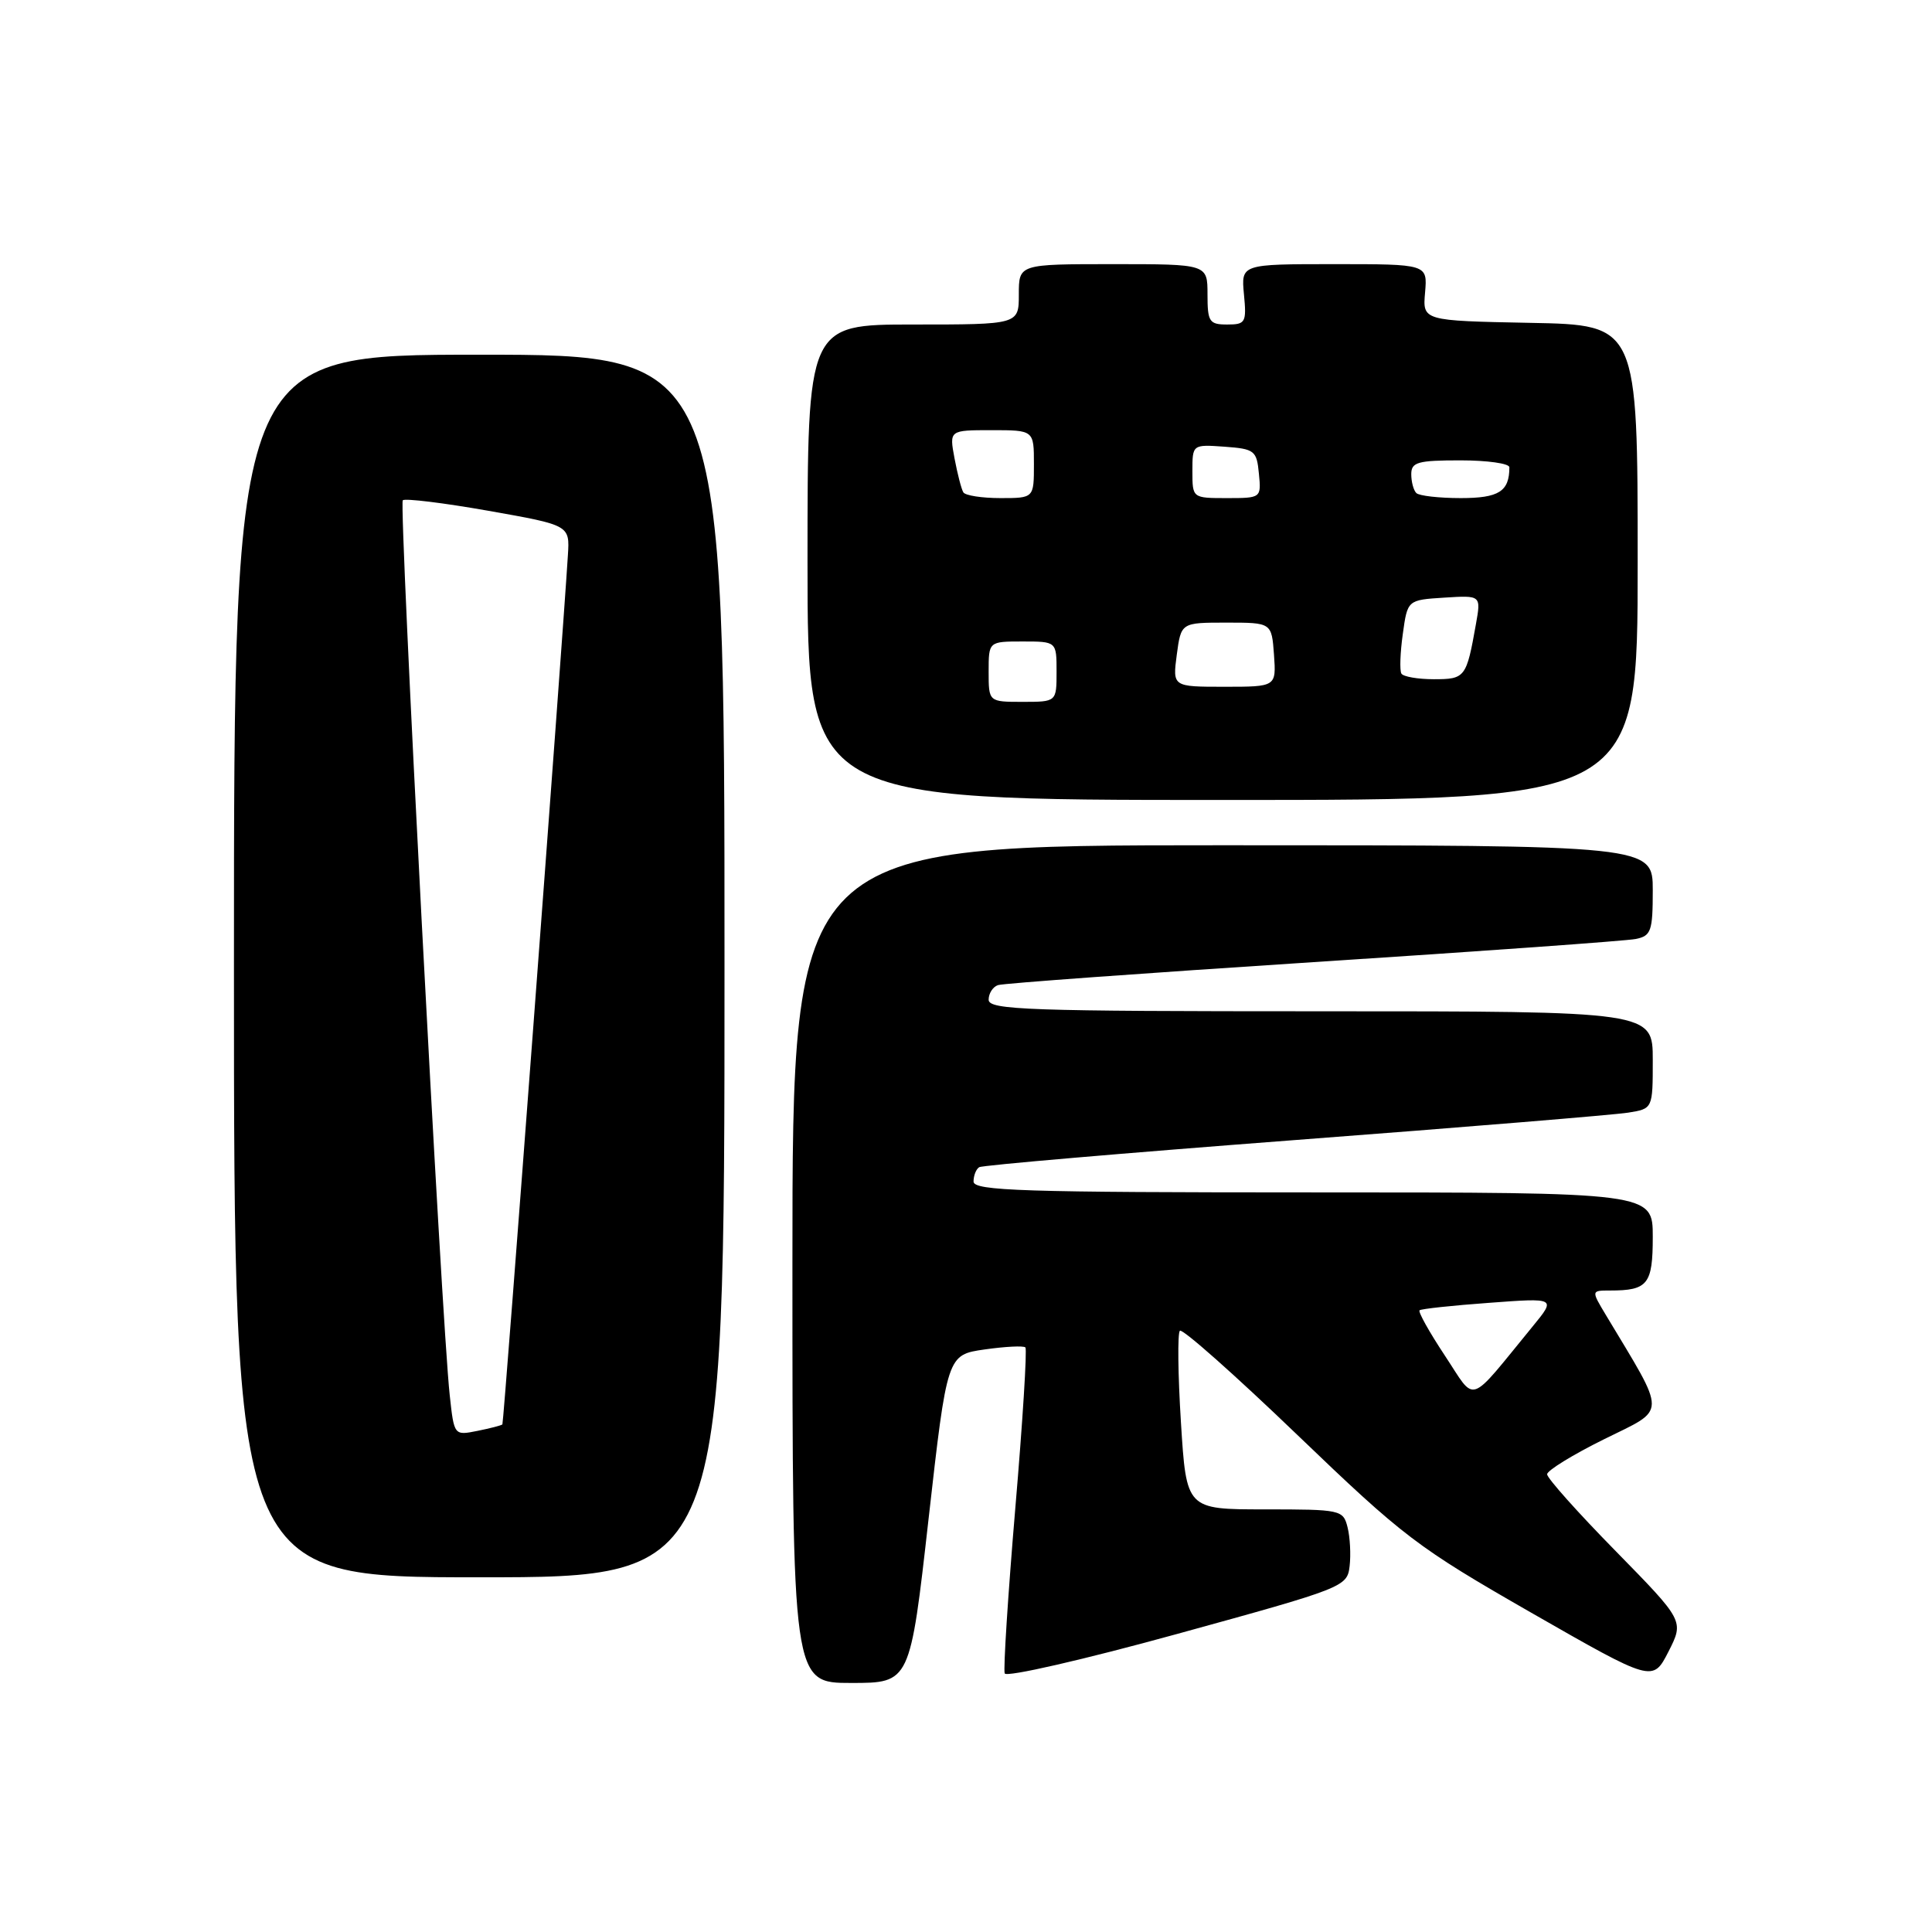 <?xml version="1.0" encoding="UTF-8" standalone="no"?>
<!DOCTYPE svg PUBLIC "-//W3C//DTD SVG 1.1//EN" "http://www.w3.org/Graphics/SVG/1.1/DTD/svg11.dtd" >
<svg xmlns="http://www.w3.org/2000/svg" xmlns:xlink="http://www.w3.org/1999/xlink" version="1.1" viewBox="0 0 256 256">
 <g >
 <path fill="currentColor"
d=" M 123.04 201.26 C 125.50 179.52 125.50 179.52 130.47 178.81 C 133.20 178.42 135.63 178.30 135.87 178.54 C 136.11 178.78 135.51 188.38 134.53 199.88 C 133.56 211.38 132.93 221.21 133.13 221.74 C 133.33 222.27 143.62 219.91 156.00 216.50 C 178.10 210.42 178.51 210.26 178.83 207.53 C 179.01 206.01 178.89 203.69 178.56 202.38 C 177.98 200.06 177.68 200.00 167.58 200.00 C 157.20 200.00 157.20 200.00 156.48 188.46 C 156.08 182.11 156.02 176.65 156.34 176.33 C 156.66 176.00 163.66 182.21 171.89 190.12 C 186.01 203.68 187.77 205.02 202.93 213.71 C 219.00 222.91 219.00 222.91 221.08 218.85 C 223.15 214.78 223.15 214.78 214.08 205.52 C 209.08 200.43 205.00 195.86 205.00 195.35 C 205.00 194.85 208.41 192.75 212.58 190.69 C 220.94 186.55 220.93 187.81 212.79 174.25 C 210.84 171.00 210.84 171.00 213.34 171.00 C 218.35 171.00 219.00 170.18 219.00 163.89 C 219.00 158.00 219.00 158.00 174.00 158.00 C 135.49 158.00 129.00 157.79 129.00 156.56 C 129.00 155.77 129.34 154.91 129.75 154.66 C 130.16 154.40 148.95 152.79 171.50 151.07 C 194.05 149.36 213.96 147.72 215.75 147.43 C 219.00 146.91 219.00 146.91 219.00 140.45 C 219.00 134.00 219.00 134.00 175.00 134.00 C 136.15 134.00 131.00 133.82 131.00 132.47 C 131.00 131.63 131.56 130.75 132.25 130.53 C 132.94 130.30 151.72 128.94 174.00 127.49 C 196.28 126.05 215.51 124.67 216.75 124.42 C 218.78 124.01 219.00 123.38 219.00 117.98 C 219.00 112.00 219.00 112.00 162.00 112.00 C 105.00 112.00 105.00 112.00 105.00 167.50 C 105.00 223.00 105.00 223.00 112.79 223.00 C 120.59 223.00 120.59 223.00 123.04 201.26 Z  M 96.00 128.00 C 96.00 47.00 96.00 47.00 63.50 47.00 C 31.00 47.00 31.00 47.00 31.00 128.00 C 31.00 209.00 31.00 209.00 63.50 209.00 C 96.00 209.00 96.00 209.00 96.00 128.00 Z  M 217.00 74.53 C 217.00 43.05 217.00 43.05 202.75 42.78 C 188.50 42.50 188.50 42.50 188.83 38.75 C 189.15 35.00 189.15 35.00 176.80 35.00 C 164.45 35.00 164.45 35.00 164.83 39.00 C 165.19 42.74 165.04 43.00 162.61 43.00 C 160.23 43.00 160.00 42.64 160.00 39.00 C 160.00 35.00 160.00 35.00 147.50 35.00 C 135.00 35.00 135.00 35.00 135.00 39.00 C 135.00 43.00 135.00 43.00 121.00 43.00 C 107.00 43.00 107.00 43.00 107.00 74.50 C 107.00 106.00 107.00 106.00 162.00 106.00 C 217.00 106.00 217.00 106.00 217.00 74.53 Z  M 191.45 179.62 C 189.39 176.51 187.88 173.81 188.10 173.62 C 188.32 173.43 192.48 172.98 197.34 172.63 C 206.19 171.97 206.19 171.97 203.10 175.74 C 194.36 186.40 195.66 185.97 191.45 179.62 Z  M 59.59 184.86 C 58.51 175.03 52.84 66.82 53.37 66.29 C 53.66 66.01 58.76 66.63 64.70 67.68 C 75.50 69.59 75.50 69.59 75.25 73.55 C 74.46 86.23 66.75 188.54 66.57 188.74 C 66.45 188.87 64.96 189.26 63.26 189.60 C 60.17 190.22 60.17 190.22 59.59 184.86 Z  M 131.00 89.00 C 131.00 85.00 131.00 85.00 135.50 85.00 C 140.00 85.00 140.00 85.00 140.00 89.00 C 140.00 93.00 140.00 93.00 135.50 93.00 C 131.00 93.00 131.00 93.00 131.00 89.00 Z  M 155.93 86.75 C 156.50 82.50 156.50 82.50 162.50 82.50 C 168.50 82.50 168.50 82.50 168.81 86.75 C 169.11 91.00 169.11 91.00 162.24 91.00 C 155.37 91.00 155.37 91.00 155.93 86.75 Z  M 185.69 89.25 C 185.45 88.84 185.53 86.47 185.88 84.00 C 186.50 79.50 186.50 79.50 191.37 79.19 C 196.25 78.88 196.25 78.88 195.57 82.69 C 194.31 89.79 194.15 90.00 189.99 90.00 C 187.86 90.00 185.92 89.66 185.69 89.25 Z  M 127.65 65.24 C 127.39 64.83 126.87 62.80 126.48 60.74 C 125.78 57.00 125.78 57.00 131.39 57.00 C 137.00 57.00 137.00 57.00 137.00 61.50 C 137.00 66.00 137.00 66.00 132.56 66.00 C 130.12 66.00 127.91 65.66 127.65 65.24 Z  M 158.00 62.44 C 158.00 58.89 158.00 58.89 162.25 59.19 C 166.24 59.48 166.52 59.70 166.81 62.75 C 167.13 65.99 167.11 66.00 162.56 66.00 C 158.00 66.00 158.00 66.00 158.00 62.44 Z  M 187.67 65.33 C 187.30 64.97 187.00 63.84 187.00 62.83 C 187.00 61.24 187.86 61.00 193.50 61.00 C 197.07 61.00 200.00 61.41 200.00 61.92 C 200.00 65.12 198.61 66.00 193.56 66.00 C 190.69 66.00 188.03 65.70 187.67 65.33 Z "/>
</g>
</svg>